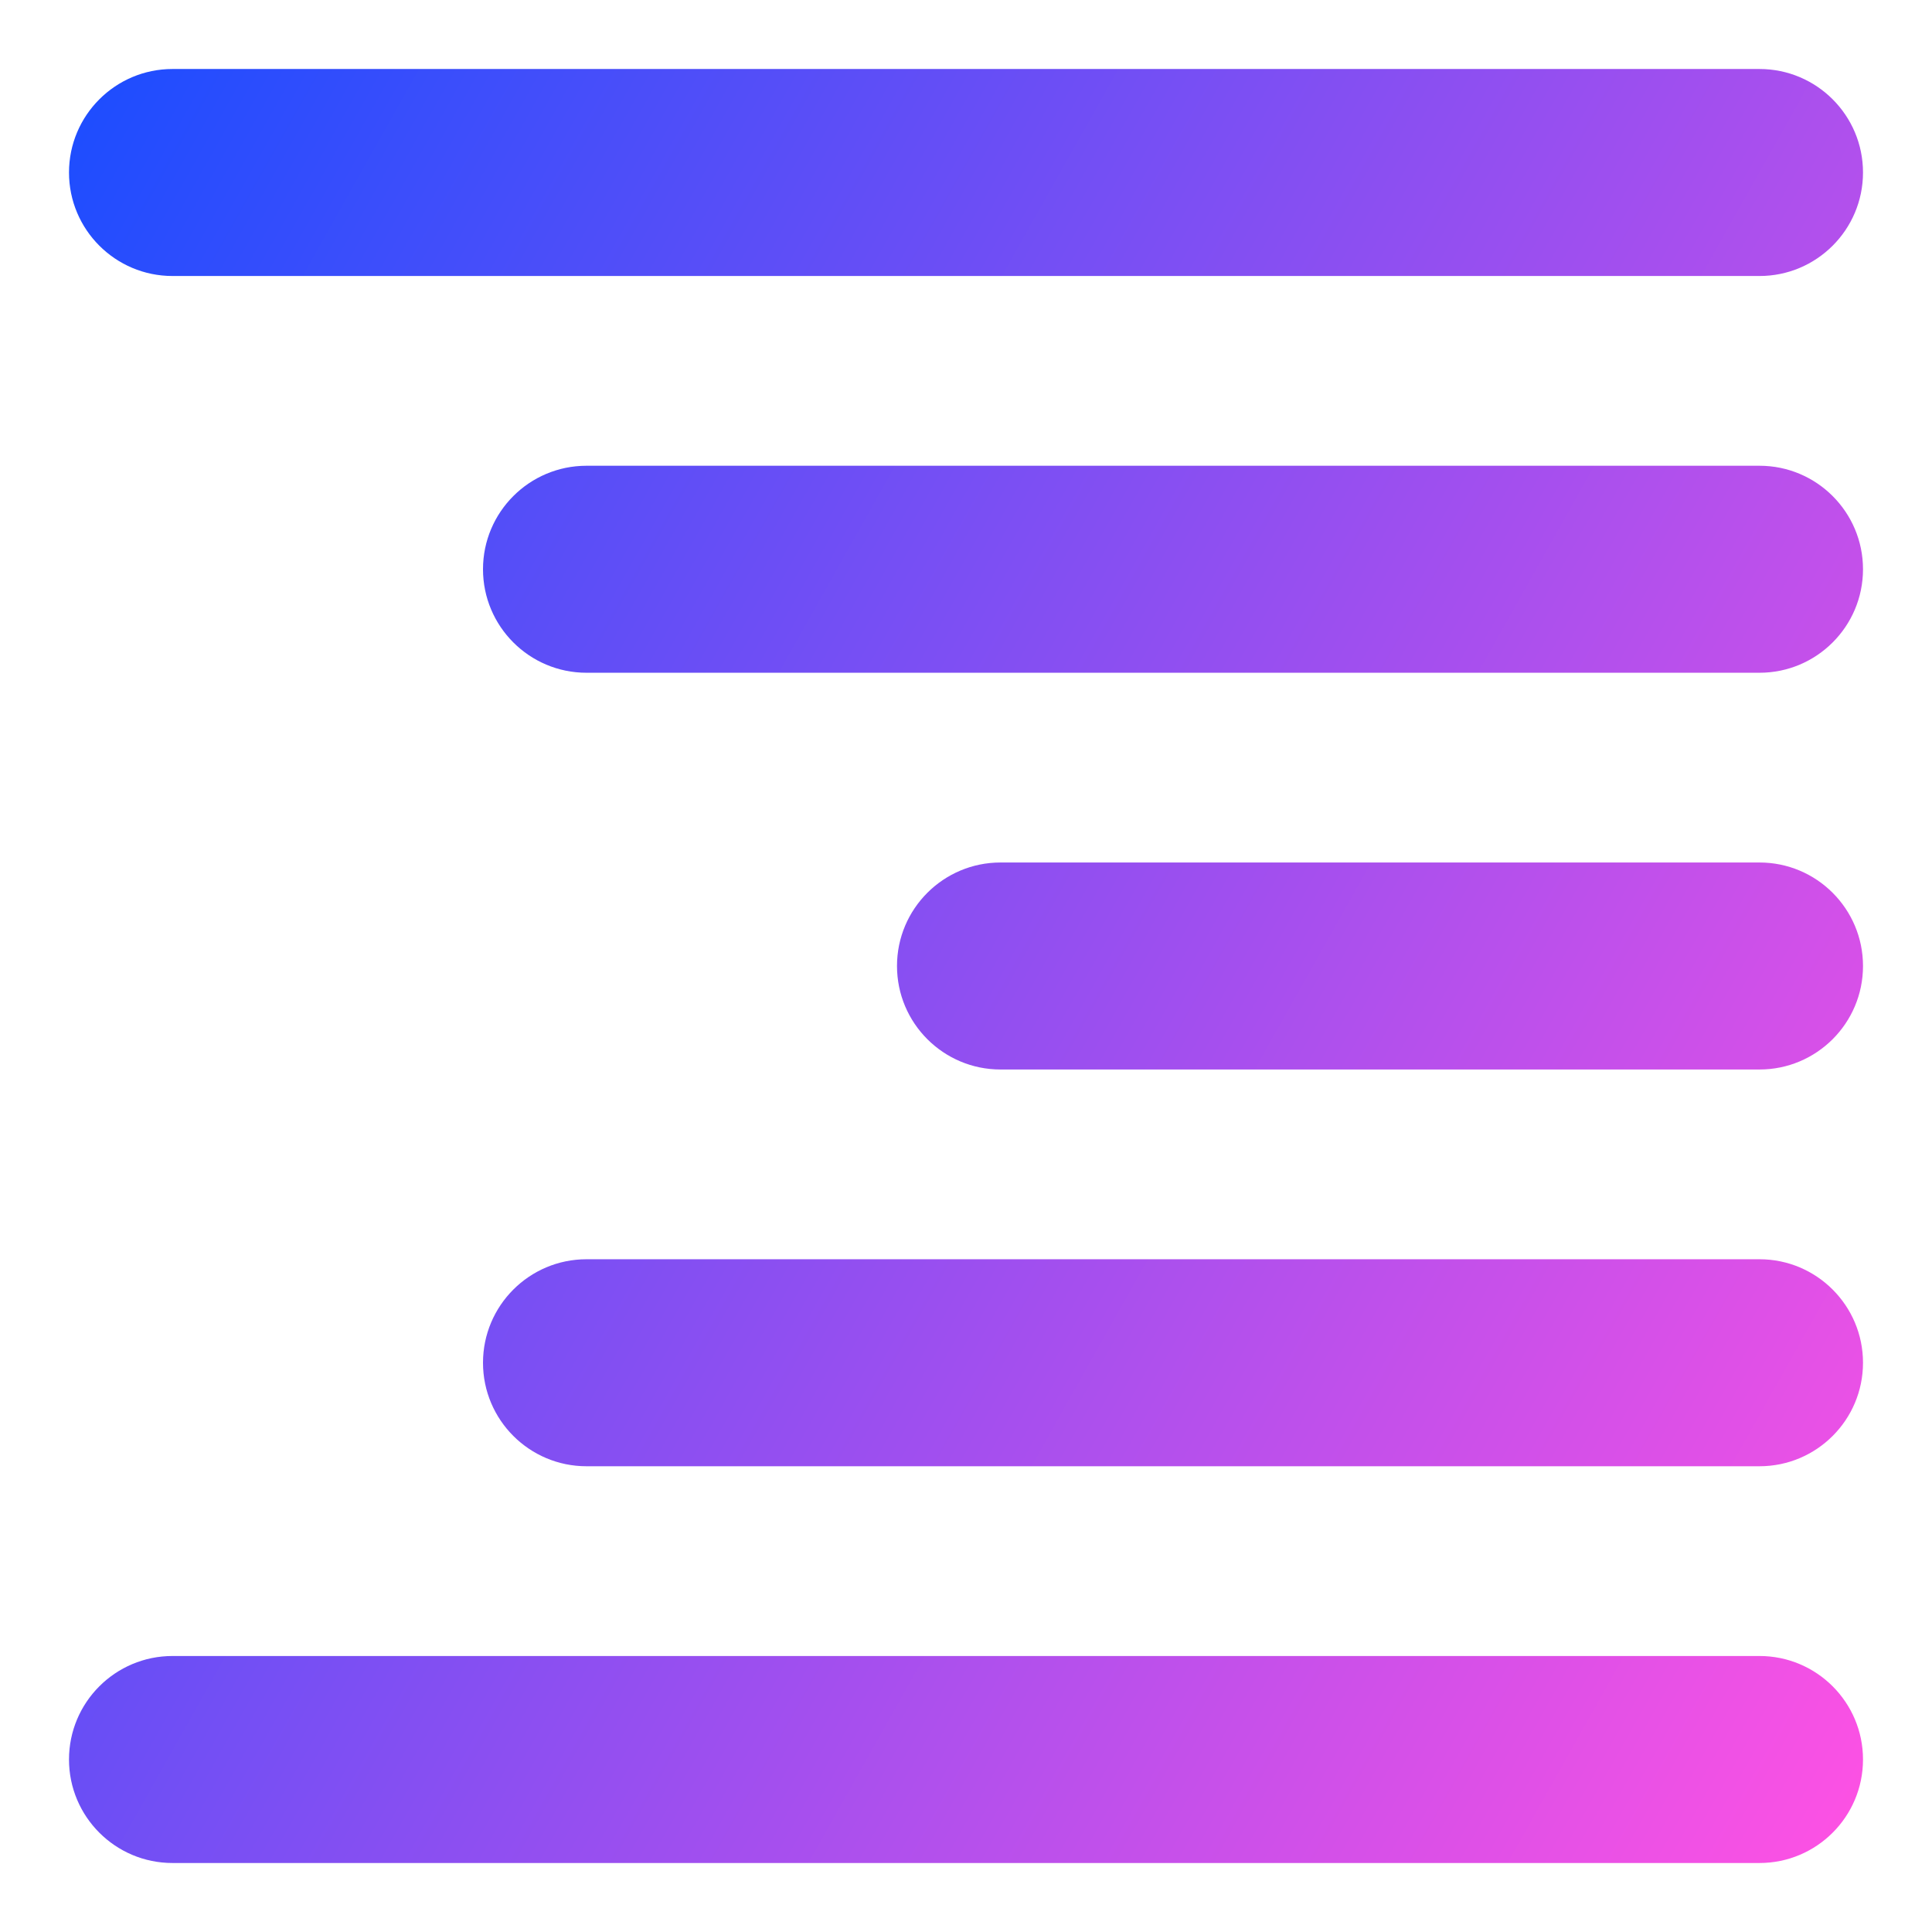 <svg xmlns="http://www.w3.org/2000/svg" fill="none" viewBox="0 0 14 14" id="Align-Right-1--Streamline-Core-Gradient">
  <desc>
    Align Right 1 Streamline Icon: https://streamlinehq.com
  </desc>
  <g id="Free Gradient/Interface Essential/align-right-1--rag-paragraph-text-alignment-align-right-formatting-left">
    <path id="Union" fill="url(#paint0_linear_14402_9032)" fill-rule="evenodd" d="M.5 1.25C.5.836.836.5 1.25.5h11.5c.414 0 .75.336.75.75 0 .414-.336.75-.75.75H1.25C.836 2 .5 1.664.5 1.25Zm3 2.875c0-.414.336-.75.75-.75h8.5c.414 0 .75.336.75.75s-.336.75-.75.75h-8.5c-.414 0-.75-.336-.75-.75ZM7.25 6.25c-.414 0-.75.336-.75.75s.336.75.75.75h5.5c.414 0 .75-.336.75-.75s-.336-.75-.75-.75h-5.5ZM.5 12.75c0-.414.336-.75.75-.75h11.5c.414 0 .75.336.75.75s-.336.75-.75.75H1.25c-.414 0-.75-.336-.75-.75Zm3.75-3.625c-.414 0-.75.336-.75.75 0 .414.336.75.75.75h8.5c.414 0 .75-.336.75-.75 0-.414-.336-.75-.75-.75h-8.5Z" clip-rule="evenodd"></path>
  </g>
  <defs>
    <linearGradient id="paint0_linear_14402_9032" x1="13.456" x2="-1.939" y1="13.503" y2="4.843" gradientUnits="userSpaceOnUse">
      <stop stop-color="#ff51e3"></stop>
      <stop offset="1" stop-color="#1b4dff"></stop>
    </linearGradient>
  </defs>
</svg>
